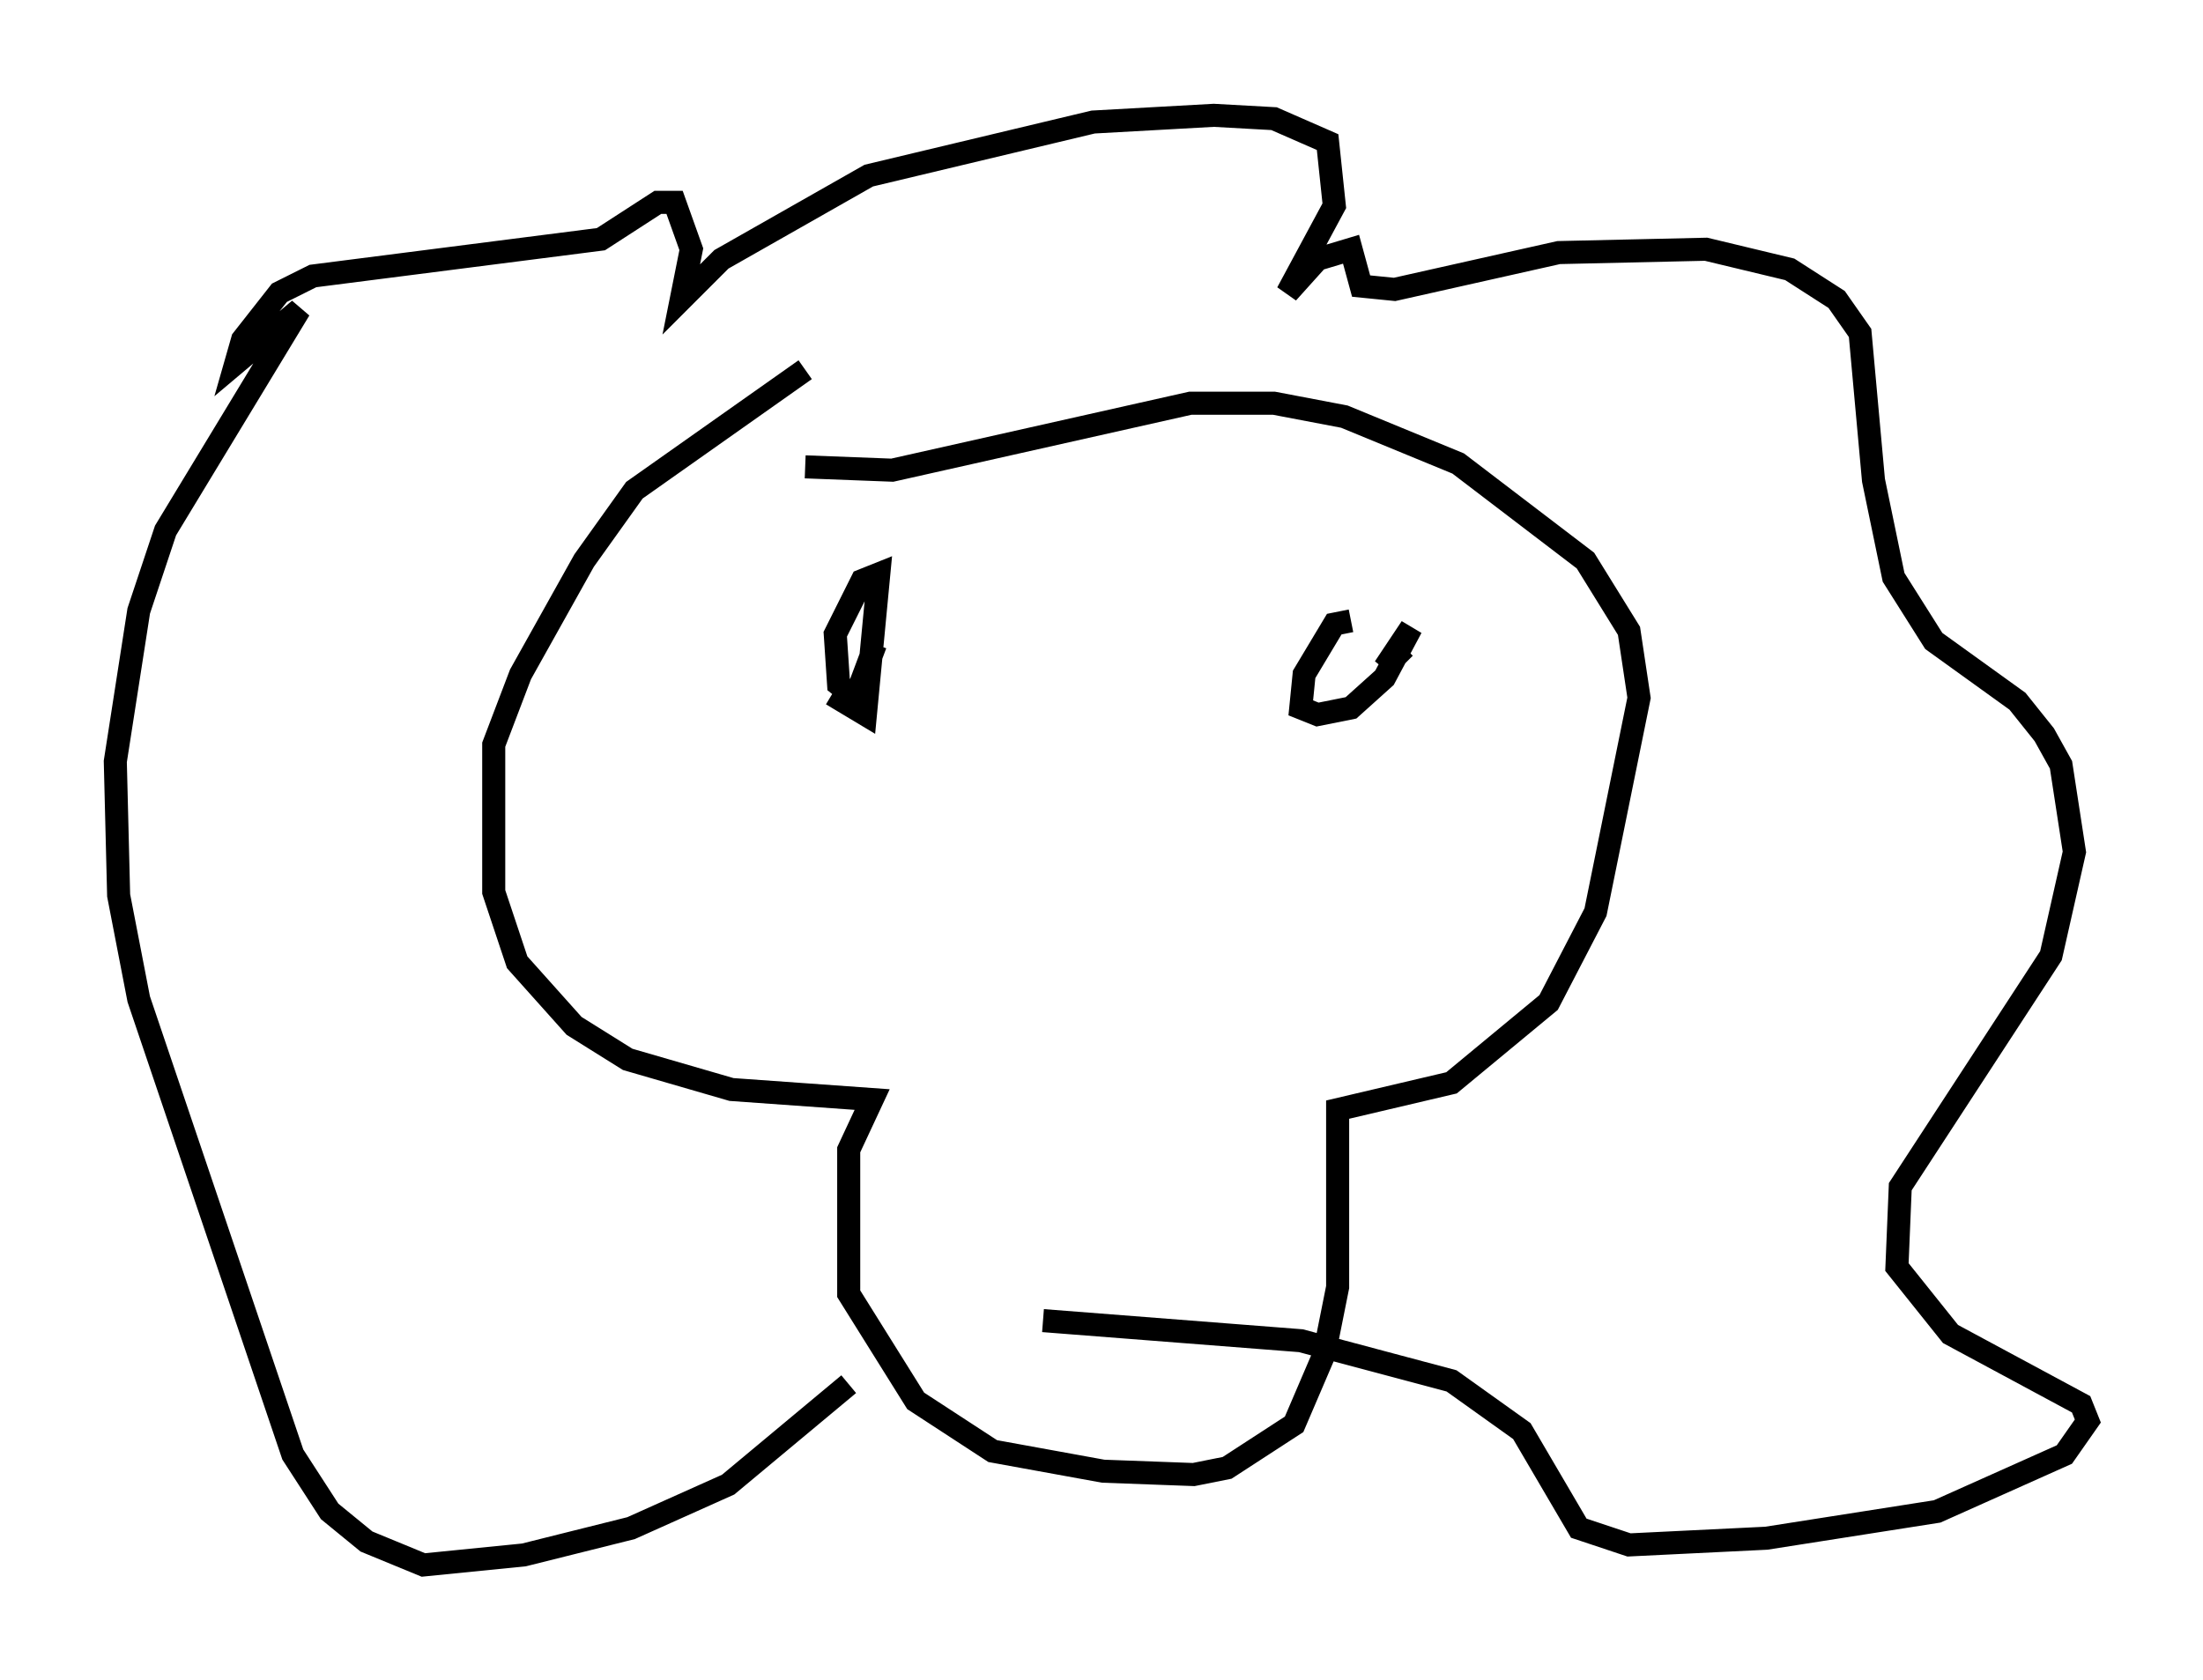 <?xml version="1.0" encoding="utf-8" ?>
<svg baseProfile="full" height="72.894" version="1.1" width="95.553" xmlns="http://www.w3.org/2000/svg" xmlns:ev="http://www.w3.org/2001/xml-events" xmlns:xlink="http://www.w3.org/1999/xlink"><defs /><rect fill="white" height="72.894" width="95.553" x="0" y="0" /><path d="M36.955, 26.788 m-0.872, 3.341 l1.453, 0.872 0.581, -6.101 l-0.726, 0.291 -1.162, 2.324 l0.145, 2.179 0.726, 0.581 l0.872, -2.324 m20.626, -1.017 l-0.726, 0.145 -1.307, 2.179 l-0.145, 1.453 0.726, 0.291 l1.453, -0.291 1.453, -1.307 l1.162, -2.179 -1.162, 1.743 l0.872, -0.872 m-26, -12.056 l-7.408, 5.229 -2.179, 3.05 l-2.76, 4.939 -1.162, 3.05 l0.0, 6.391 1.017, 3.05 l2.469, 2.76 2.324, 1.453 l4.503, 1.307 6.101, 0.436 l-1.017, 2.179 0.0, 6.246 l2.905, 4.648 3.341, 2.179 l4.793, 0.872 3.922, 0.145 l1.453, -0.291 2.905, -1.888 l1.307, -3.05 0.581, -2.905 l0.0, -7.698 4.939, -1.162 l4.212, -3.486 2.034, -3.922 l1.888, -9.296 -0.436, -2.905 l-1.888, -3.05 -5.52, -4.212 l-4.939, -2.034 -3.05, -0.581 l-3.631, 0.0 -12.927, 2.905 l-3.777, -0.145 m1.888, 39.799 l-5.229, 4.358 -4.212, 1.888 l-4.648, 1.162 -4.358, 0.436 l-2.469, -1.017 -1.598, -1.307 l-1.598, -2.469 -6.682, -19.754 l-0.872, -4.503 -0.145, -5.81 l1.017, -6.536 1.162, -3.486 l5.81, -9.587 -2.76, 2.324 l0.291, -1.017 1.598, -2.034 l1.453, -0.726 12.492, -1.598 l2.469, -1.598 0.726, 0.0 l0.726, 2.034 -0.436, 2.179 l1.743, -1.743 6.391, -3.631 l9.732, -2.324 5.229, -0.291 l2.615, 0.145 2.324, 1.017 l0.291, 2.76 -2.034, 3.777 l1.307, -1.453 1.453, -0.436 l0.436, 1.598 1.453, 0.145 l7.117, -1.598 6.391, -0.145 l3.631, 0.872 2.034, 1.307 l1.017, 1.453 0.581, 6.391 l0.872, 4.212 1.743, 2.76 l3.631, 2.615 1.162, 1.453 l0.726, 1.307 0.581, 3.777 l-1.017, 4.503 -6.536, 10.022 l-0.145, 3.486 2.324, 2.905 l5.665, 3.05 0.291, 0.726 l-1.017, 1.453 -5.52, 2.469 l-7.408, 1.162 -5.955, 0.291 l-2.179, -0.726 -2.469, -4.212 l-3.05, -2.179 -6.536, -1.743 l-11.184, -0.872 " fill="none" stroke="black" stroke-width="1" /></svg>